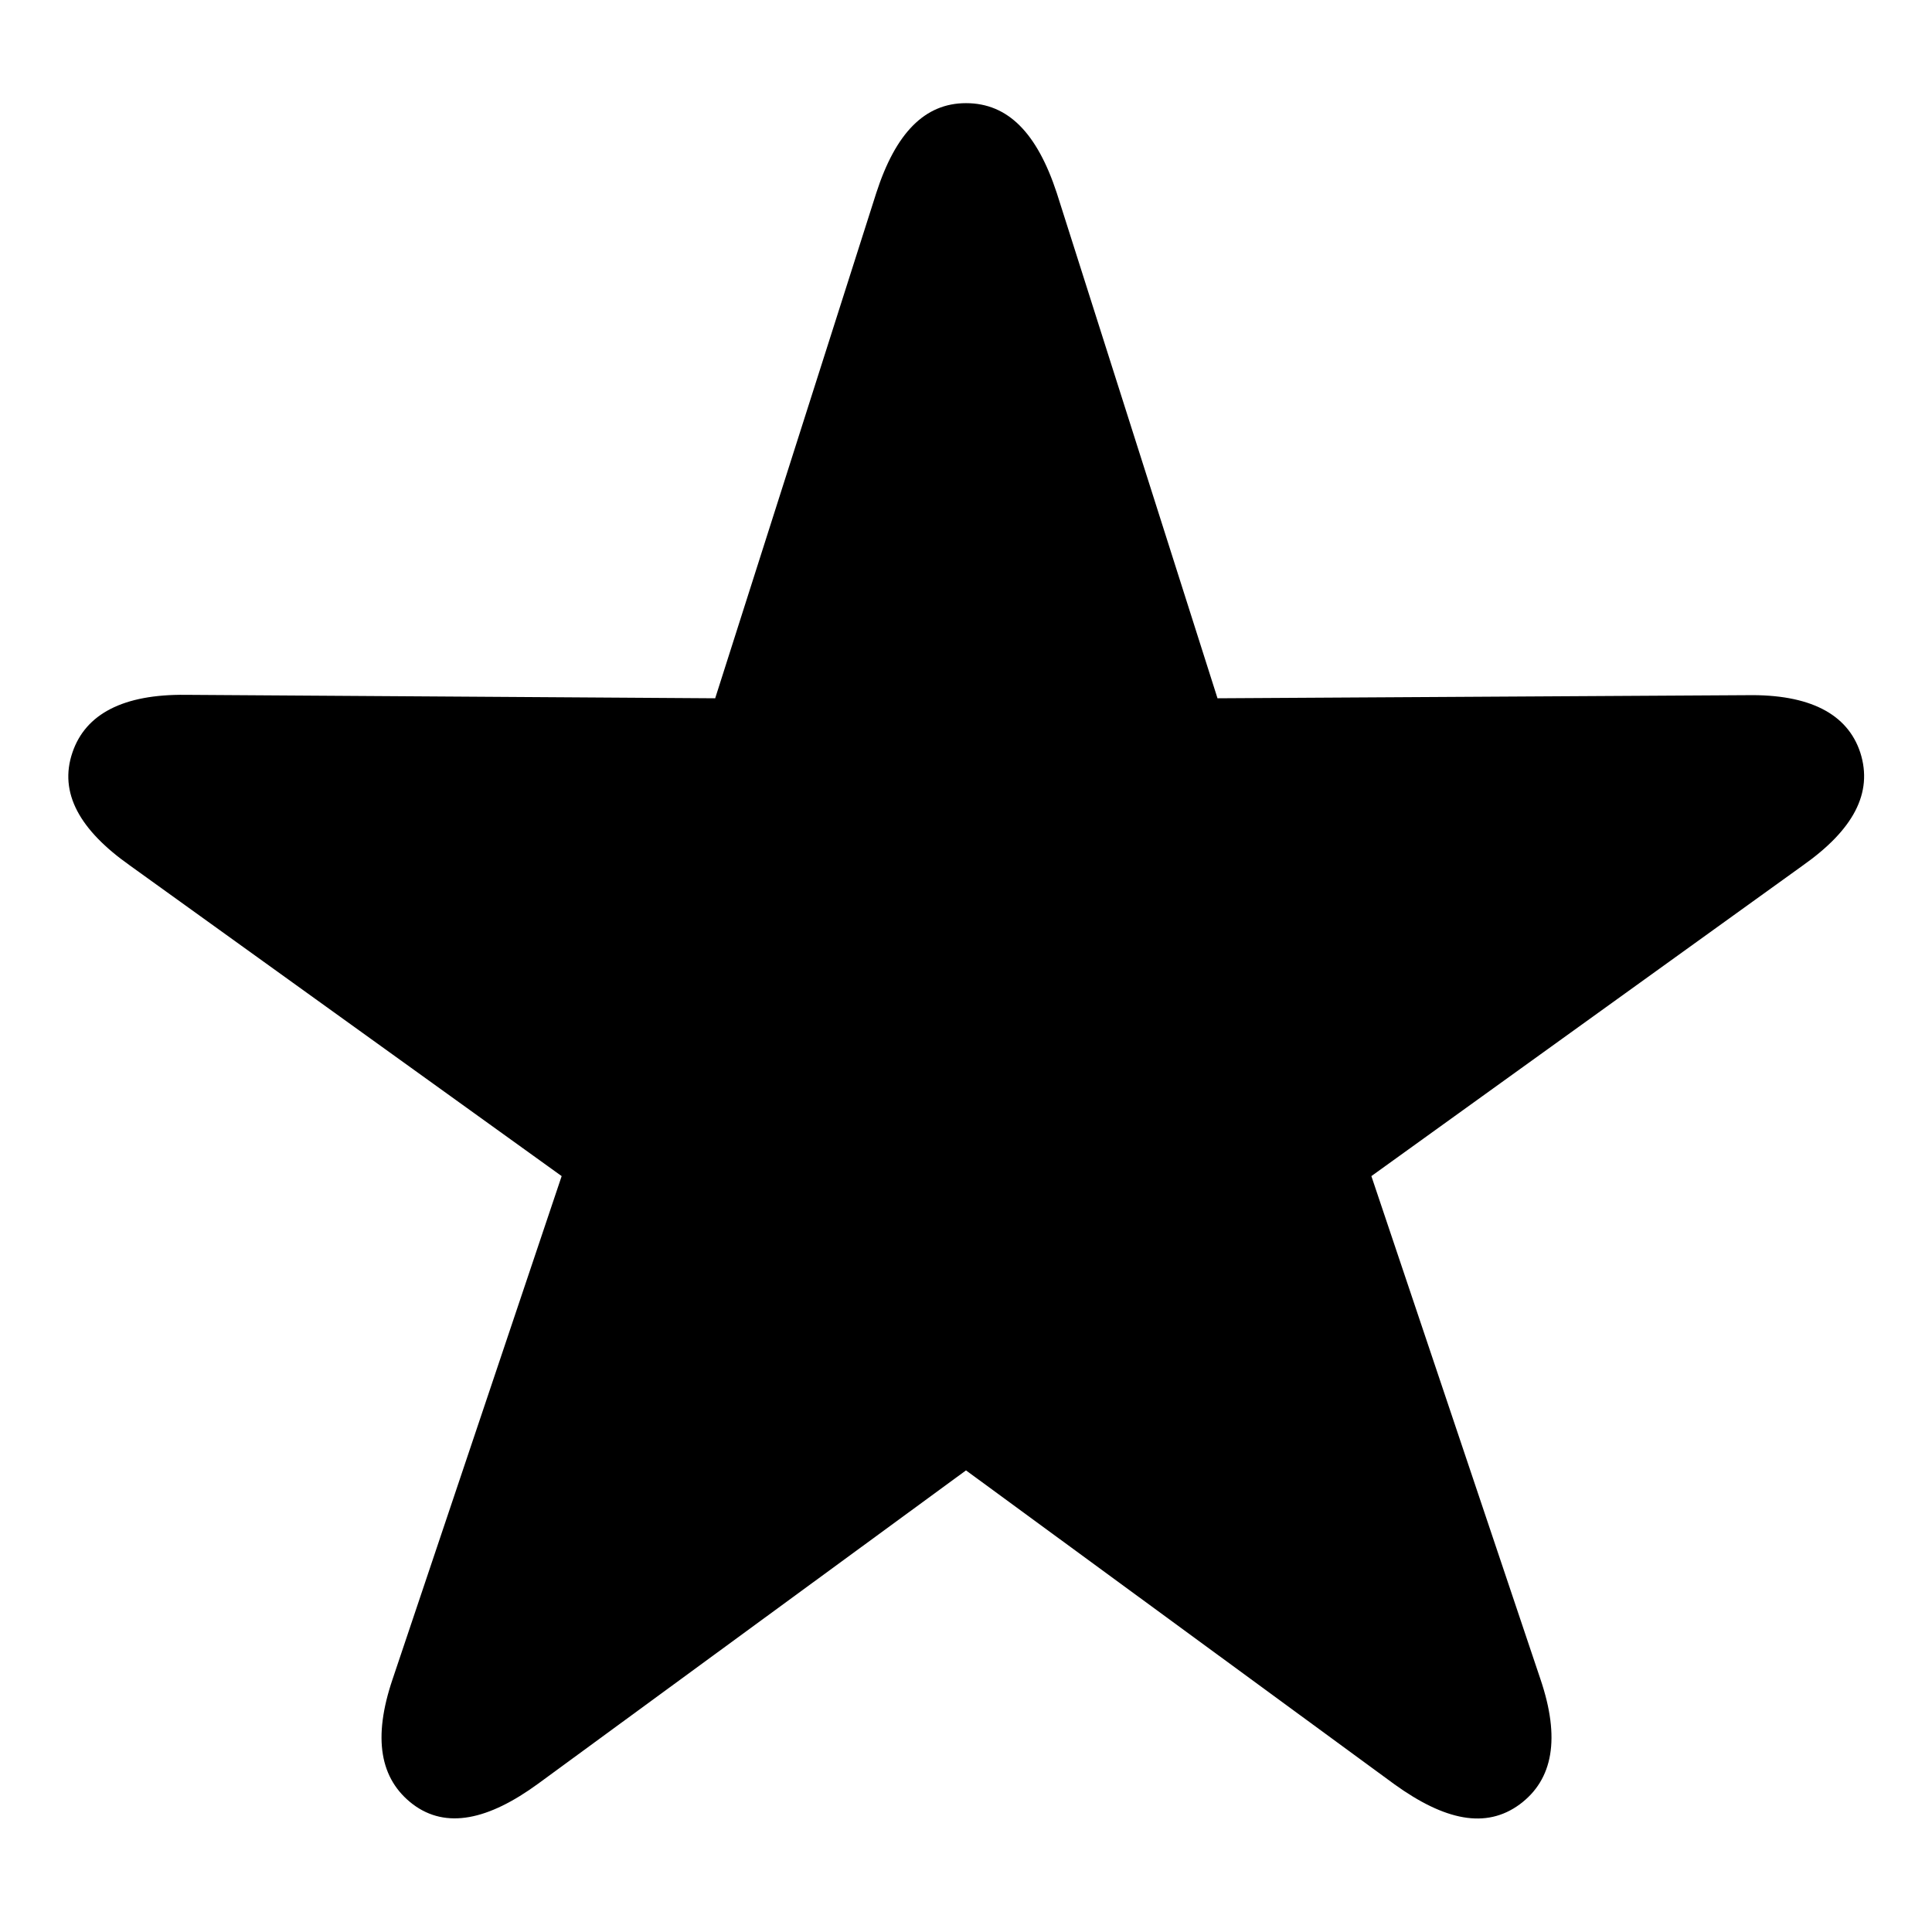 <svg xmlns="http://www.w3.org/2000/svg" viewBox="0 0 56 56">
    <path d="M11.97 52.3c.96.72 2.18.46 3.63-.6L28 42.62l12.42 9.1c1.46 1.05 2.65 1.3 3.63.58.97-.72 1.18-1.92.6-3.63l-4.9-14.58 12.5-9c1.46-1.03 2.05-2.1 1.67-3.28-.37-1.12-1.47-1.69-3.28-1.66l-15.35.09-4.66-14.65c-.57-1.73-1.41-2.6-2.63-2.6-1.2 0-2.04.87-2.6 2.6l-4.67 14.65-15.35-.1c-1.8-.02-2.9.55-3.28 1.67-.4 1.17.21 2.25 1.67 3.28l12.51 9-4.9 14.58c-.58 1.71-.37 2.9.59 3.63Z"/>
  </svg>